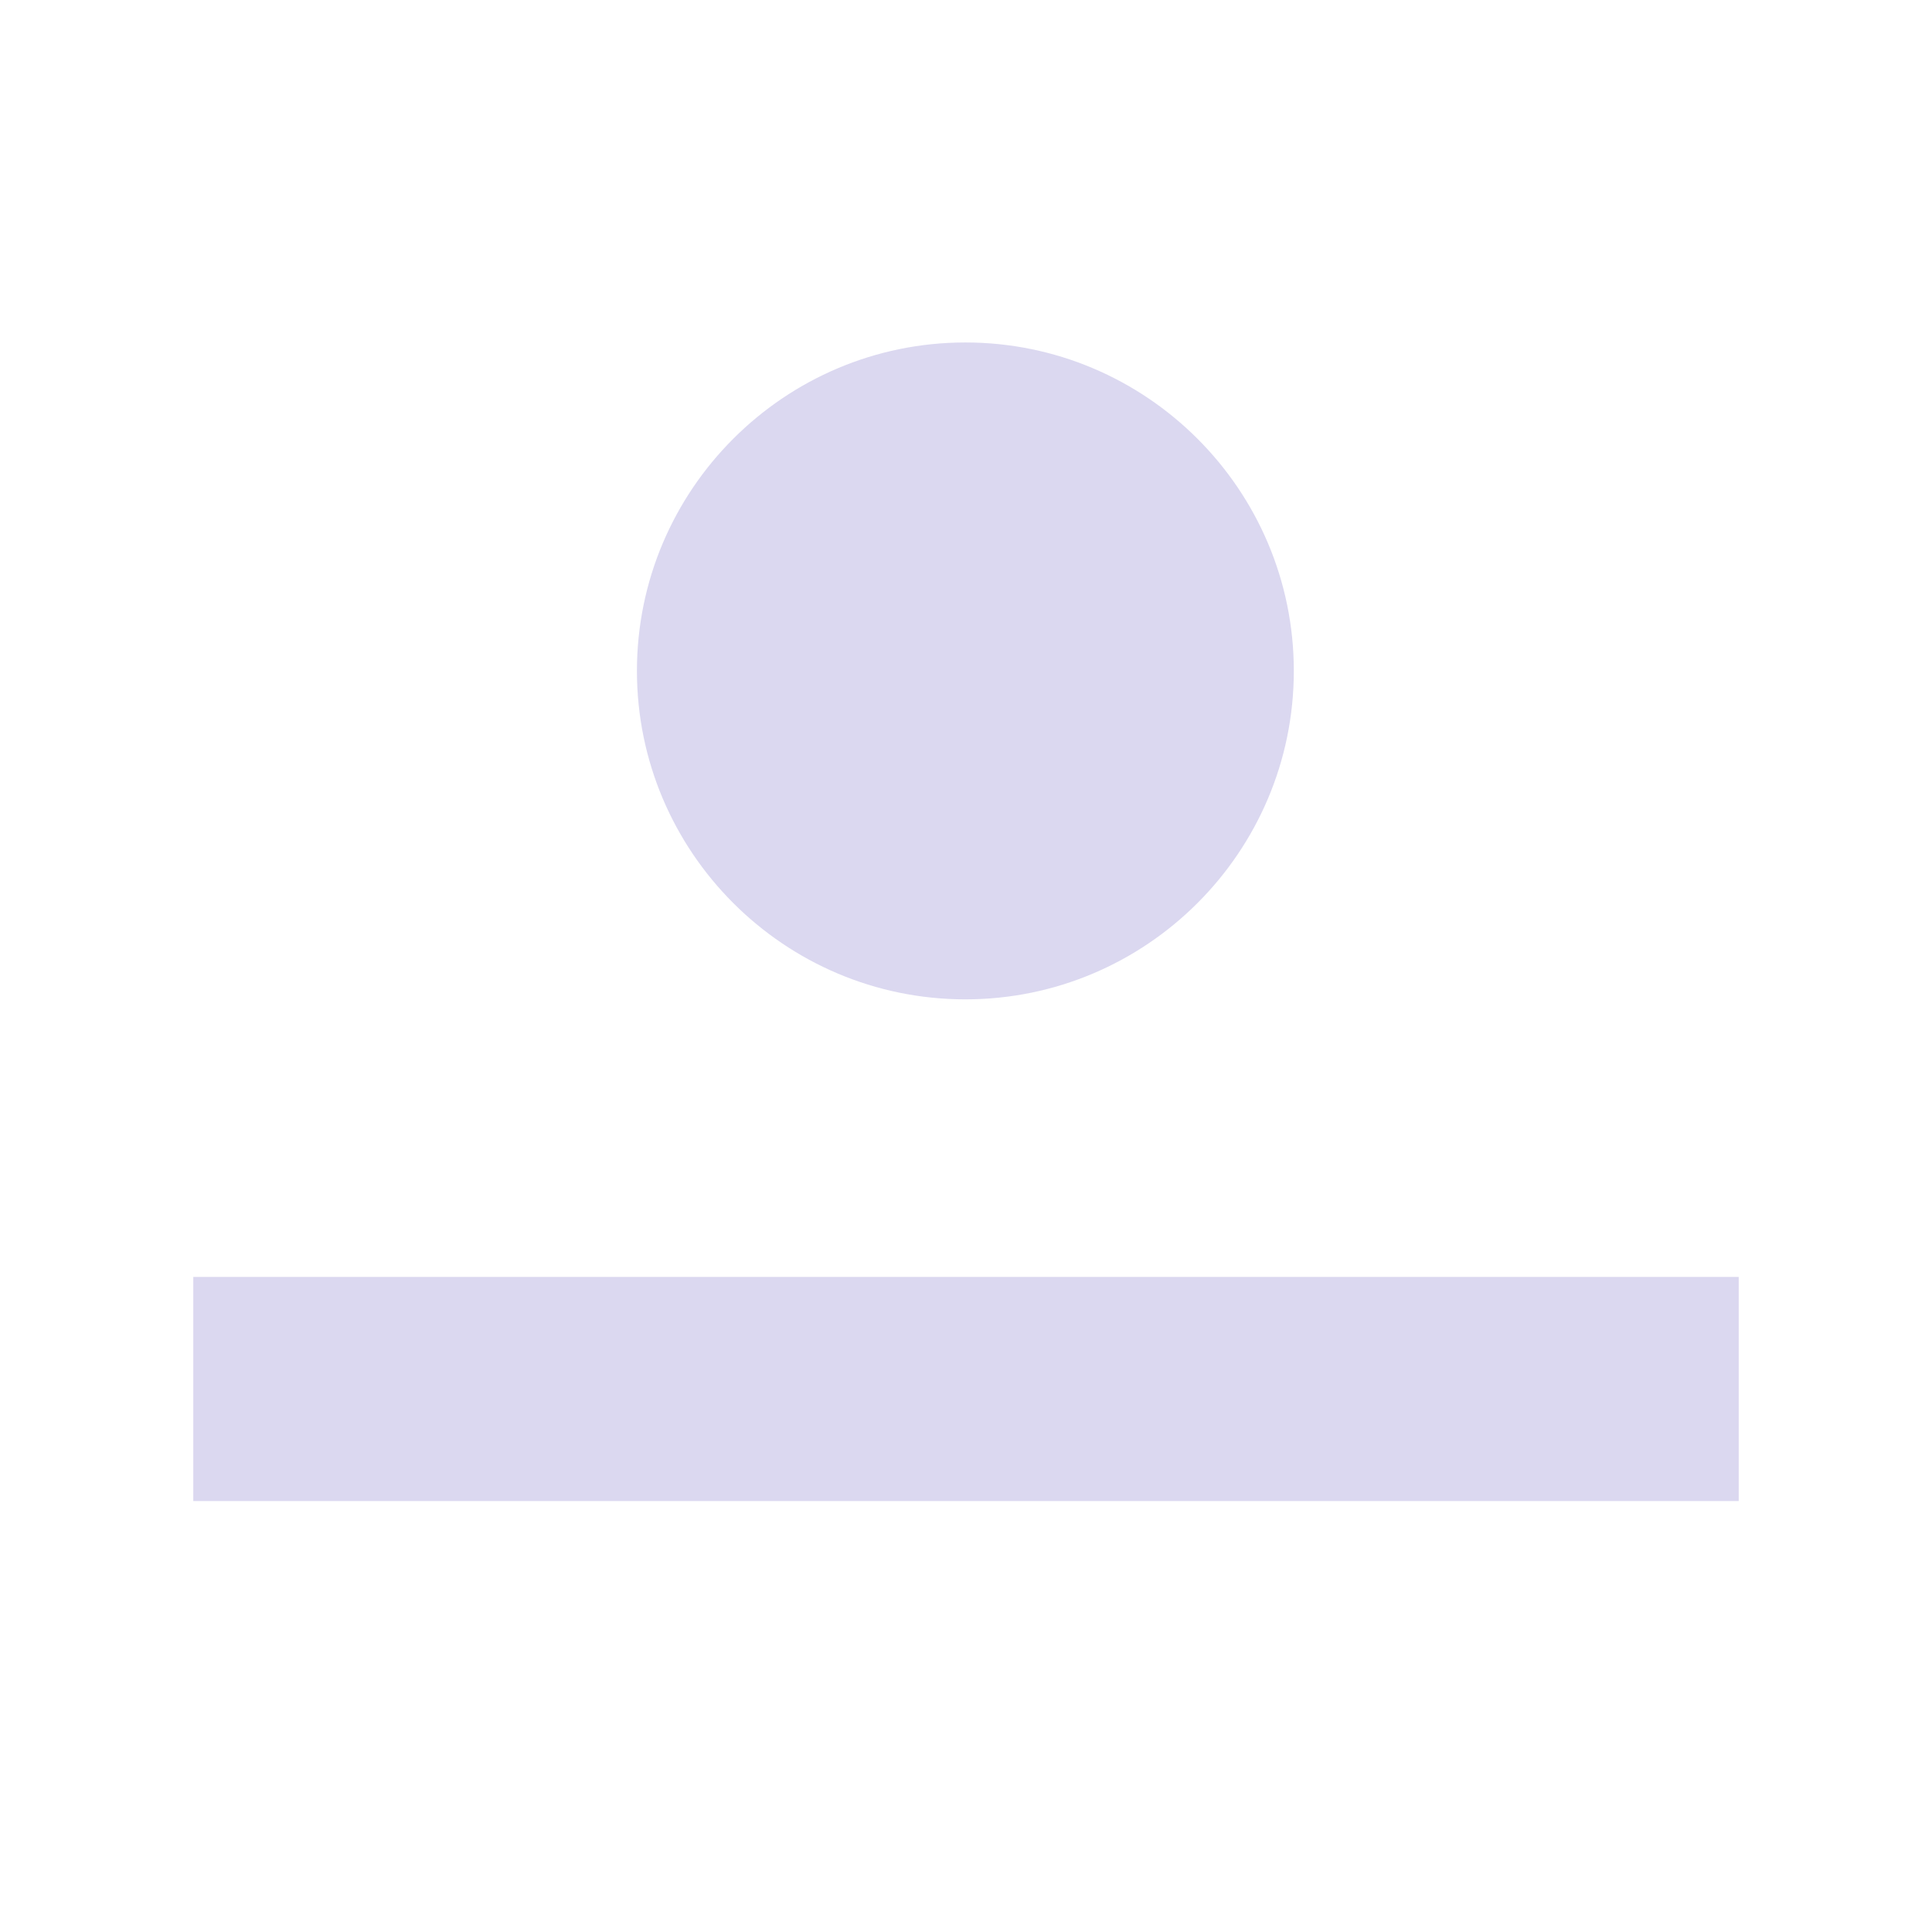 <?xml version="1.0" encoding="UTF-8"?>
<svg xmlns="http://www.w3.org/2000/svg" xmlns:xlink="http://www.w3.org/1999/xlink" width="375pt" height="375pt" viewBox="0 0 375 375" version="1.2">
<defs>
<clipPath id="clip1">
  <path d="M 123.629 66.473 L 251.129 66.473 L 251.129 193.973 L 123.629 193.973 Z M 123.629 66.473 "/>
</clipPath>
</defs>
<g id="surface1">
<g clip-path="url(#clip1)" clip-rule="nonzero">
<path style=" stroke:none;fill-rule:nonzero;fill:#DBD8F0;fill-opacity:1;" d="M 187.379 66.473 C 152.227 66.473 123.629 95.07 123.629 130.223 C 123.629 165.375 152.227 193.973 187.379 193.973 C 222.531 193.973 251.129 165.375 251.129 130.223 C 251.129 95.07 222.531 66.473 187.379 66.473 Z M 187.379 66.473 "/>
</g>
<path style=" stroke:none;fill-rule:nonzero;fill:#DBD8F0;fill-opacity:1;" d="M 37.516 247.852 L 337.484 247.852 L 337.484 291.352 L 37.516 291.352 Z M 37.516 247.852 "/>
</g>
</svg>
